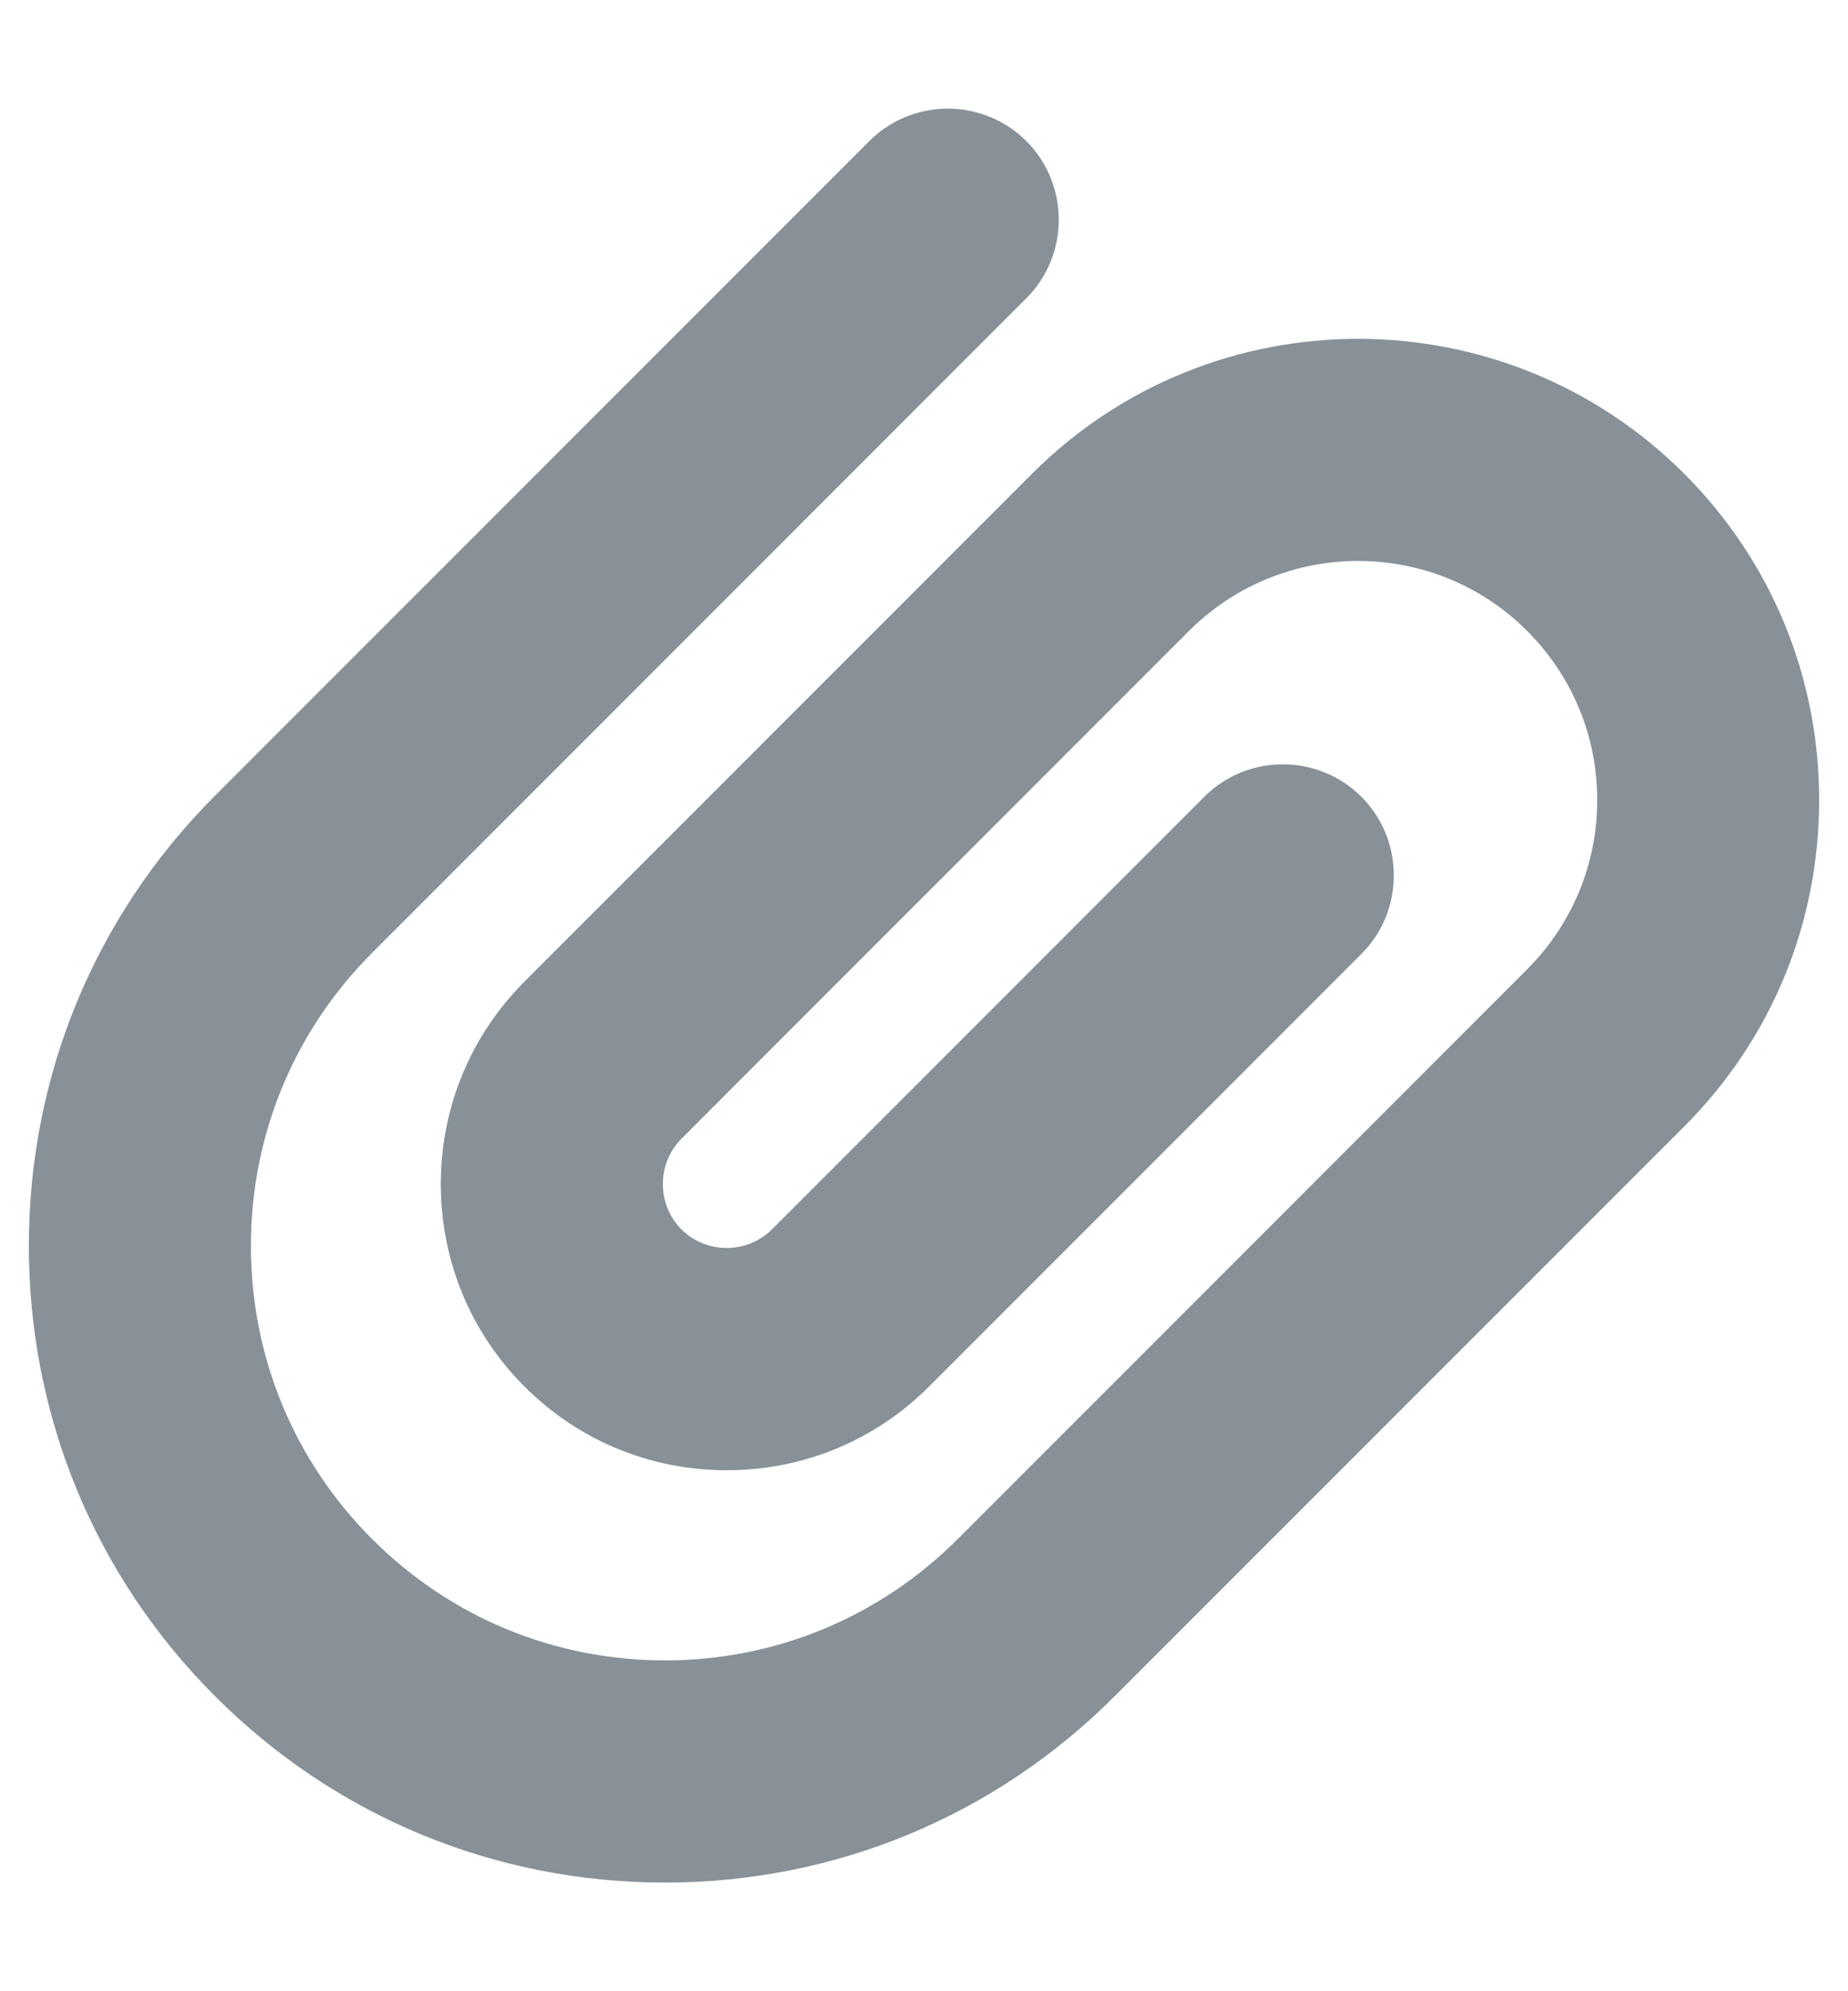<svg width="13" height="14" viewBox="0 0 13 14" fill="none" xmlns="http://www.w3.org/2000/svg">
<g id="Layer_2" clip-path="url(#clip0_59_2034)">
<g id="Group">
<path id="Vector" d="M4.677 13.236C5.873 13.236 6.997 12.771 7.842 11.925L11.848 7.92C12.46 7.308 12.797 6.493 12.797 5.625C12.797 4.758 12.46 3.943 11.848 3.331C10.583 2.066 8.524 2.066 7.26 3.331L3.689 6.902C3.31 7.282 3.101 7.787 3.101 8.325C3.101 8.863 3.31 9.369 3.689 9.748C4.069 10.128 4.574 10.337 5.112 10.337C5.651 10.337 6.156 10.128 6.536 9.748L9.577 6.707C9.881 6.403 9.881 5.907 9.577 5.602C9.272 5.298 8.776 5.298 8.472 5.602L5.431 8.643C5.255 8.818 4.969 8.818 4.794 8.644C4.619 8.468 4.619 8.182 4.794 8.006L8.364 4.436C9.021 3.78 10.088 3.78 10.743 4.436C11.061 4.754 11.236 5.176 11.236 5.625C11.236 6.074 11.061 6.496 10.743 6.815L6.738 10.82C6.187 11.371 5.455 11.674 4.677 11.674C3.899 11.674 3.167 11.371 2.617 10.82C2.068 10.271 1.765 9.539 1.765 8.76C1.765 7.981 2.068 7.25 2.617 6.7L7.22 2.097C7.524 1.793 7.524 1.297 7.22 0.992C6.915 0.688 6.42 0.688 6.115 0.992L1.512 5.595C0.668 6.439 0.203 7.563 0.203 8.76C0.203 9.957 0.668 11.081 1.512 11.925C2.357 12.771 3.481 13.236 4.677 13.236Z" fill="#879197"/>
</g>
</g>
<defs>
<clipPath id="clip0_59_2034">
<rect width="13" height="13" fill="white" transform="translate(0 0.5)"/>
</clipPath>
</defs>
</svg>
